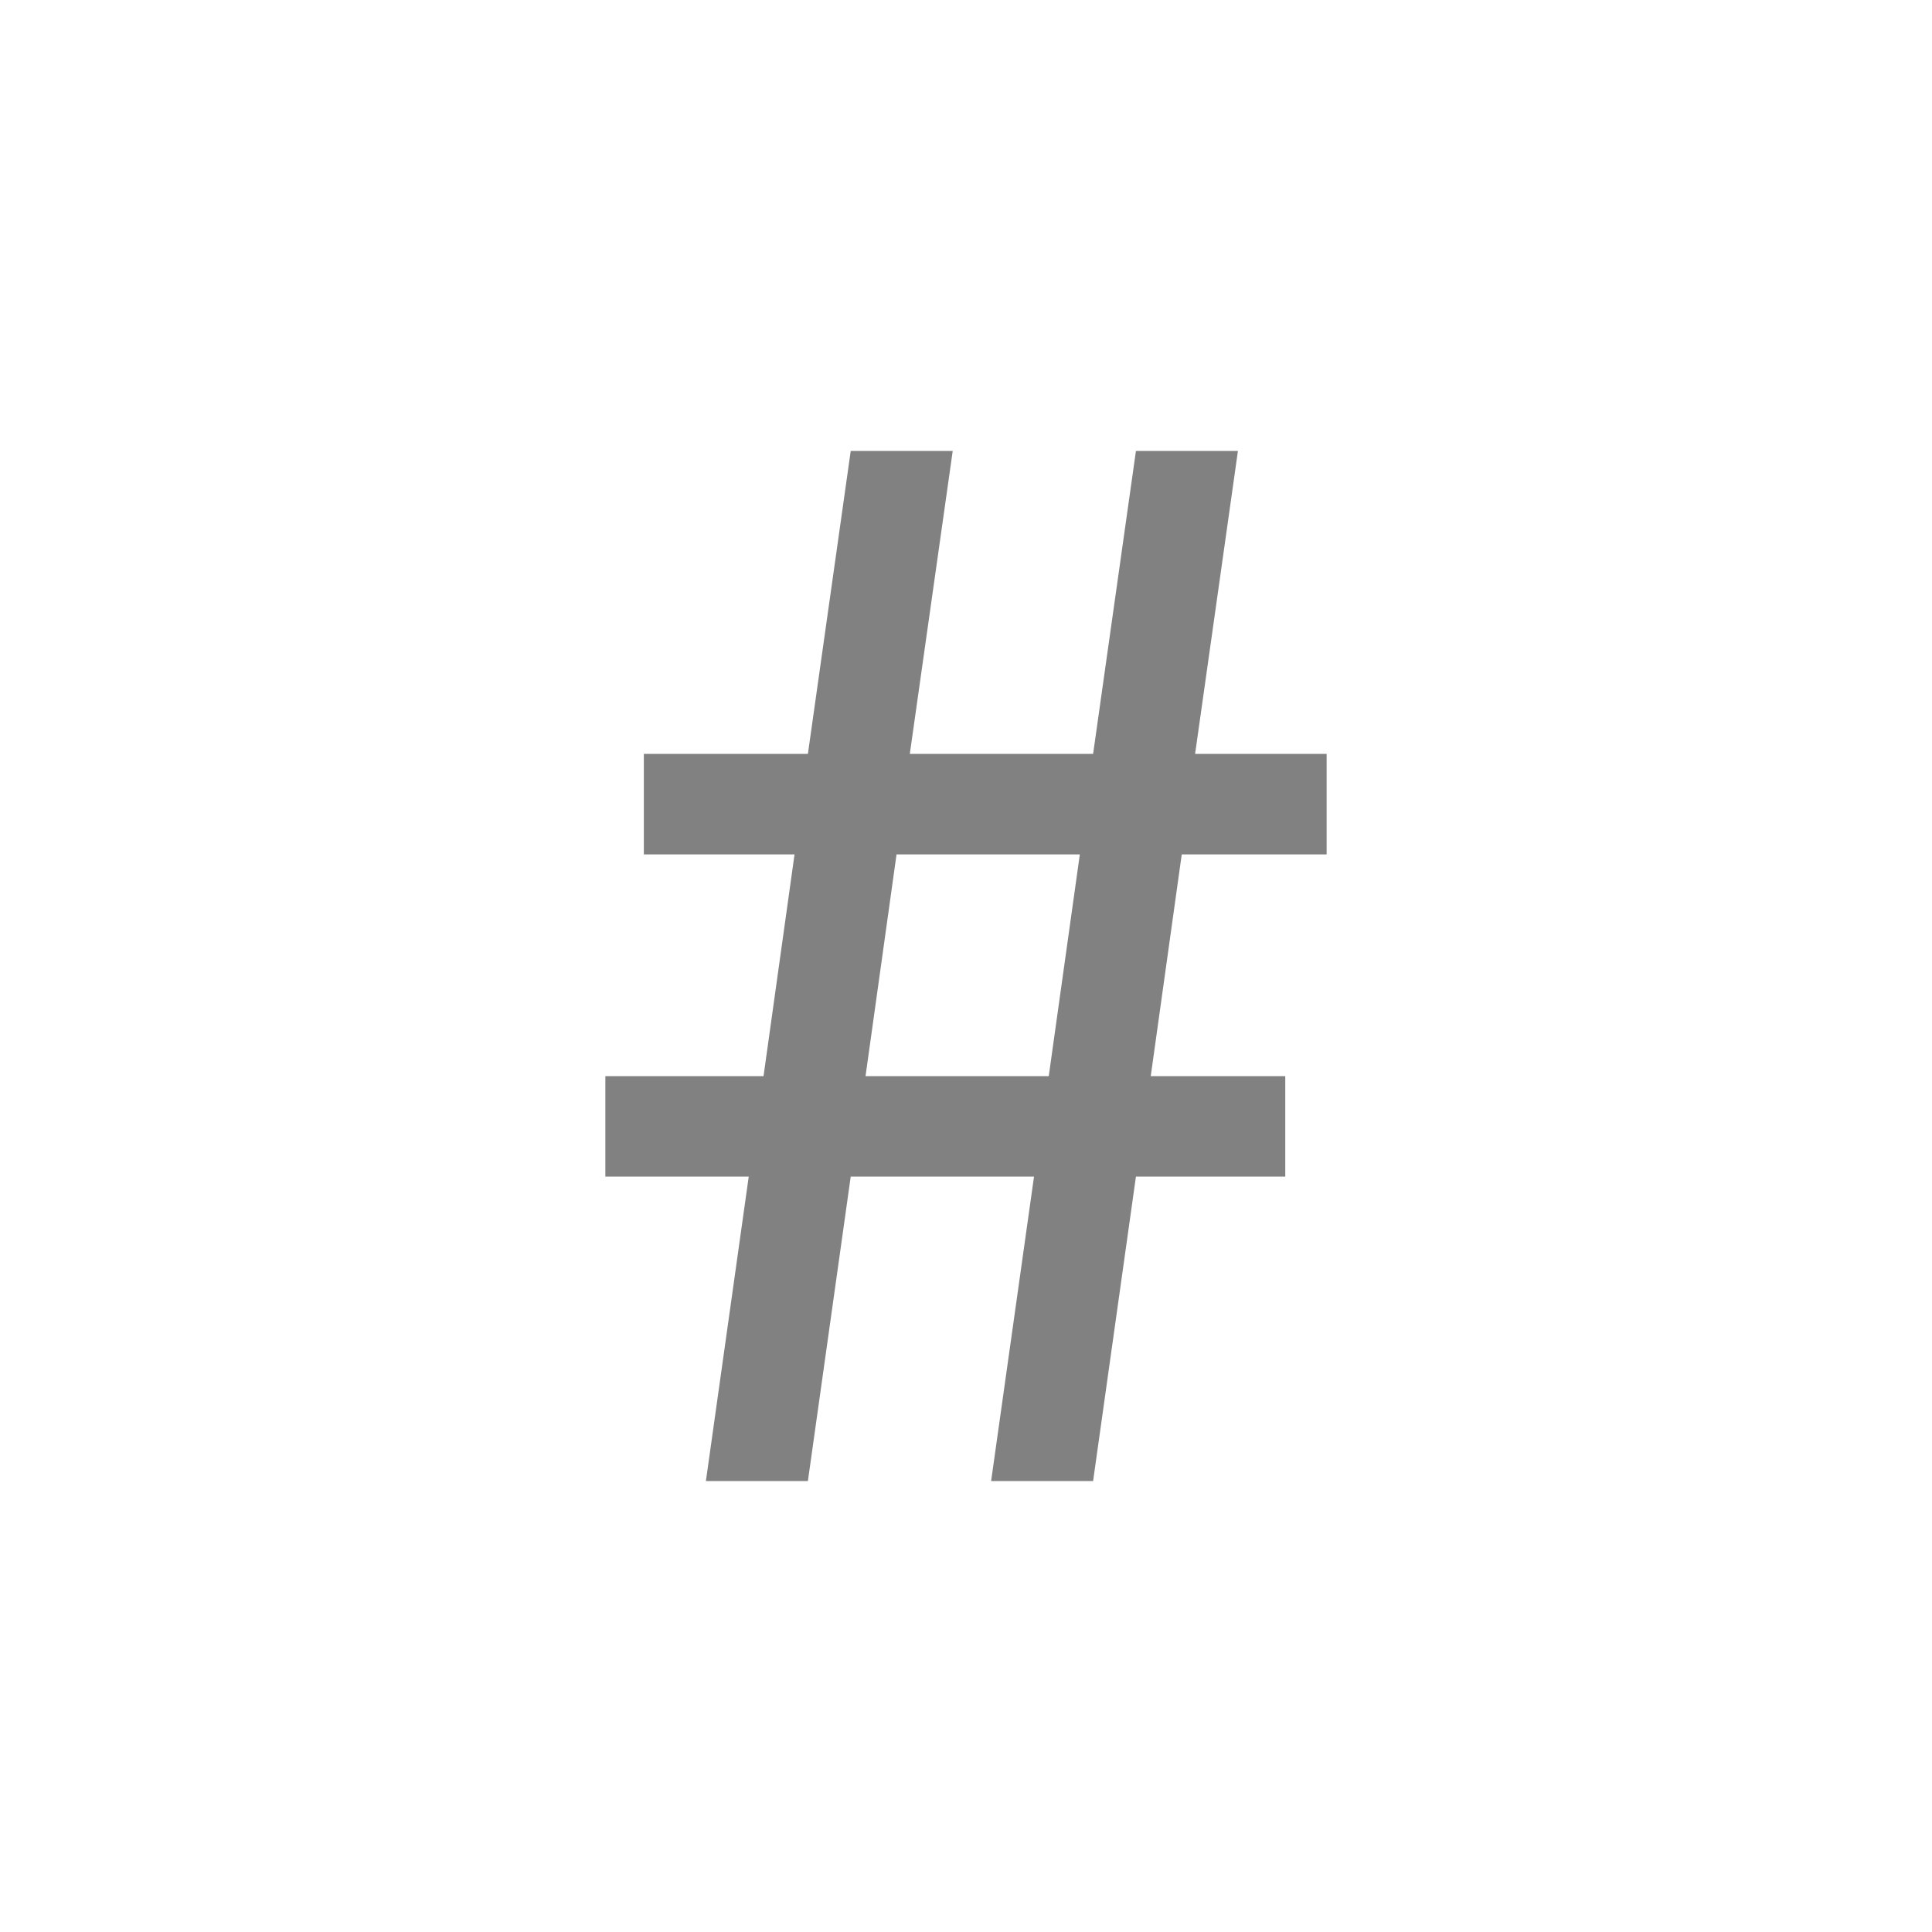 <?xml version="1.0" encoding="UTF-8" standalone="no"?>
<svg width="24px" height="24px" viewBox="0 0 24 24" version="1.1" xmlns="http://www.w3.org/2000/svg" xmlns:xlink="http://www.w3.org/1999/xlink" xmlns:sketch="http://www.bohemiancoding.com/sketch/ns">
    <!-- Generator: Sketch 3.3.2 (12043) - http://www.bohemiancoding.com/sketch -->
    <title>sharp</title>
    <desc>Created with Sketch.</desc>
    <defs></defs>
    <g id="Iconset" stroke="none" stroke-width="1" fill="none" fill-rule="evenodd" sketch:type="MSPage">
        <g id="sharp" sketch:type="MSArtboardGroup" fill="#818181">
            <path d="M11.137,10.614 L13.414,10.614 L13.028,13.368 L10.752,13.368 L11.137,10.614 Z M9.301,14.616 L8.769,18.398 L10.036,18.398 L10.568,14.616 L12.845,14.616 L12.312,18.398 L13.579,18.398 L14.111,14.616 L15.966,14.616 L15.966,13.368 L14.295,13.368 L14.68,10.614 L16.48,10.614 L16.48,9.365 L14.846,9.365 L15.378,5.602 L14.111,5.602 L13.579,9.365 L11.302,9.365 L11.835,5.602 L10.568,5.602 L10.036,9.365 L7.998,9.365 L7.998,10.614 L9.87,10.614 L9.485,13.368 L7.52,13.368 L7.52,14.616 L9.301,14.616 Z" id="#" sketch:type="MSShapeGroup"></path>
        </g>
    </g>
</svg>